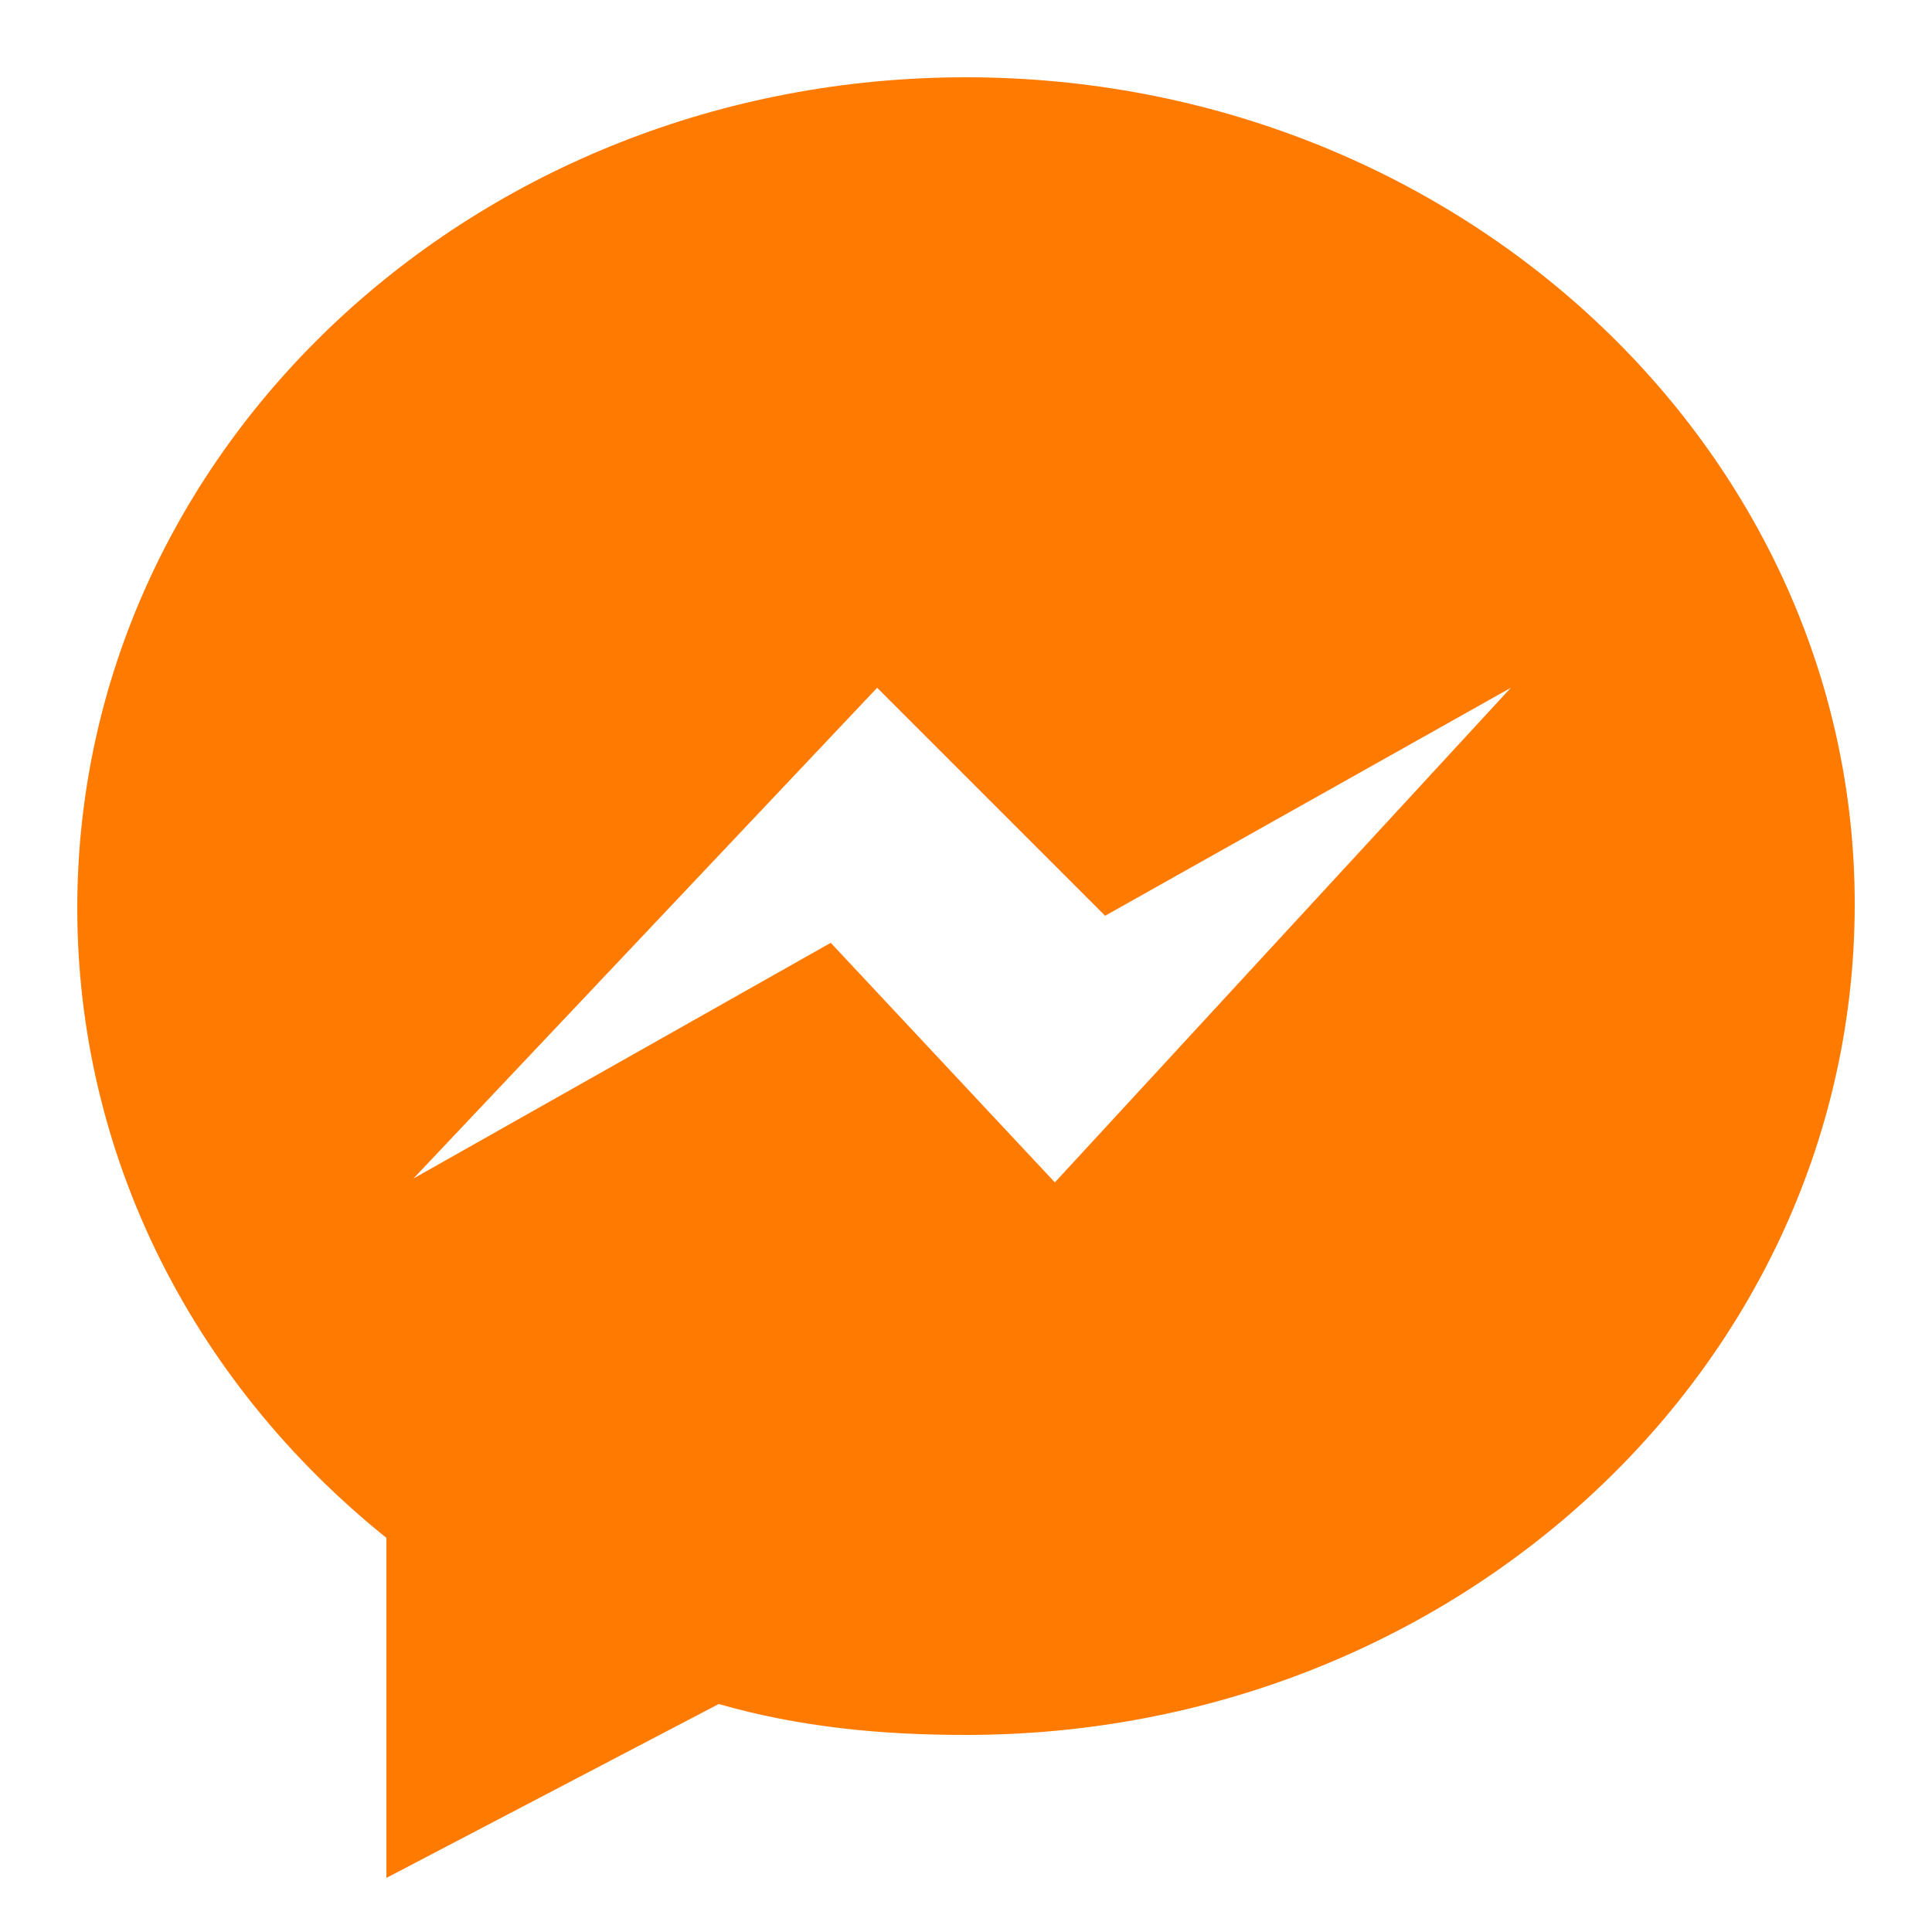 <svg width="25" height="25" viewBox="0 0 25 25" fill="none" xmlns="http://www.w3.org/2000/svg">
<path d="M12.5 1C6.15 1 1 5.8 1 11.75C1 14.9 2.45 17.85 5 19.9V24.3L9.3 22.05C10.35 22.35 11.4 22.45 12.5 22.45C18.85 22.45 24 17.65 24 11.7C24 5.8 18.85 1 12.5 1ZM13.65 15.3L10.75 12.2L5.35 15.25L11.35 8.9L14.3 11.85L19.55 8.9L13.65 15.3Z" fill="#FF7A00"/>
</svg>
